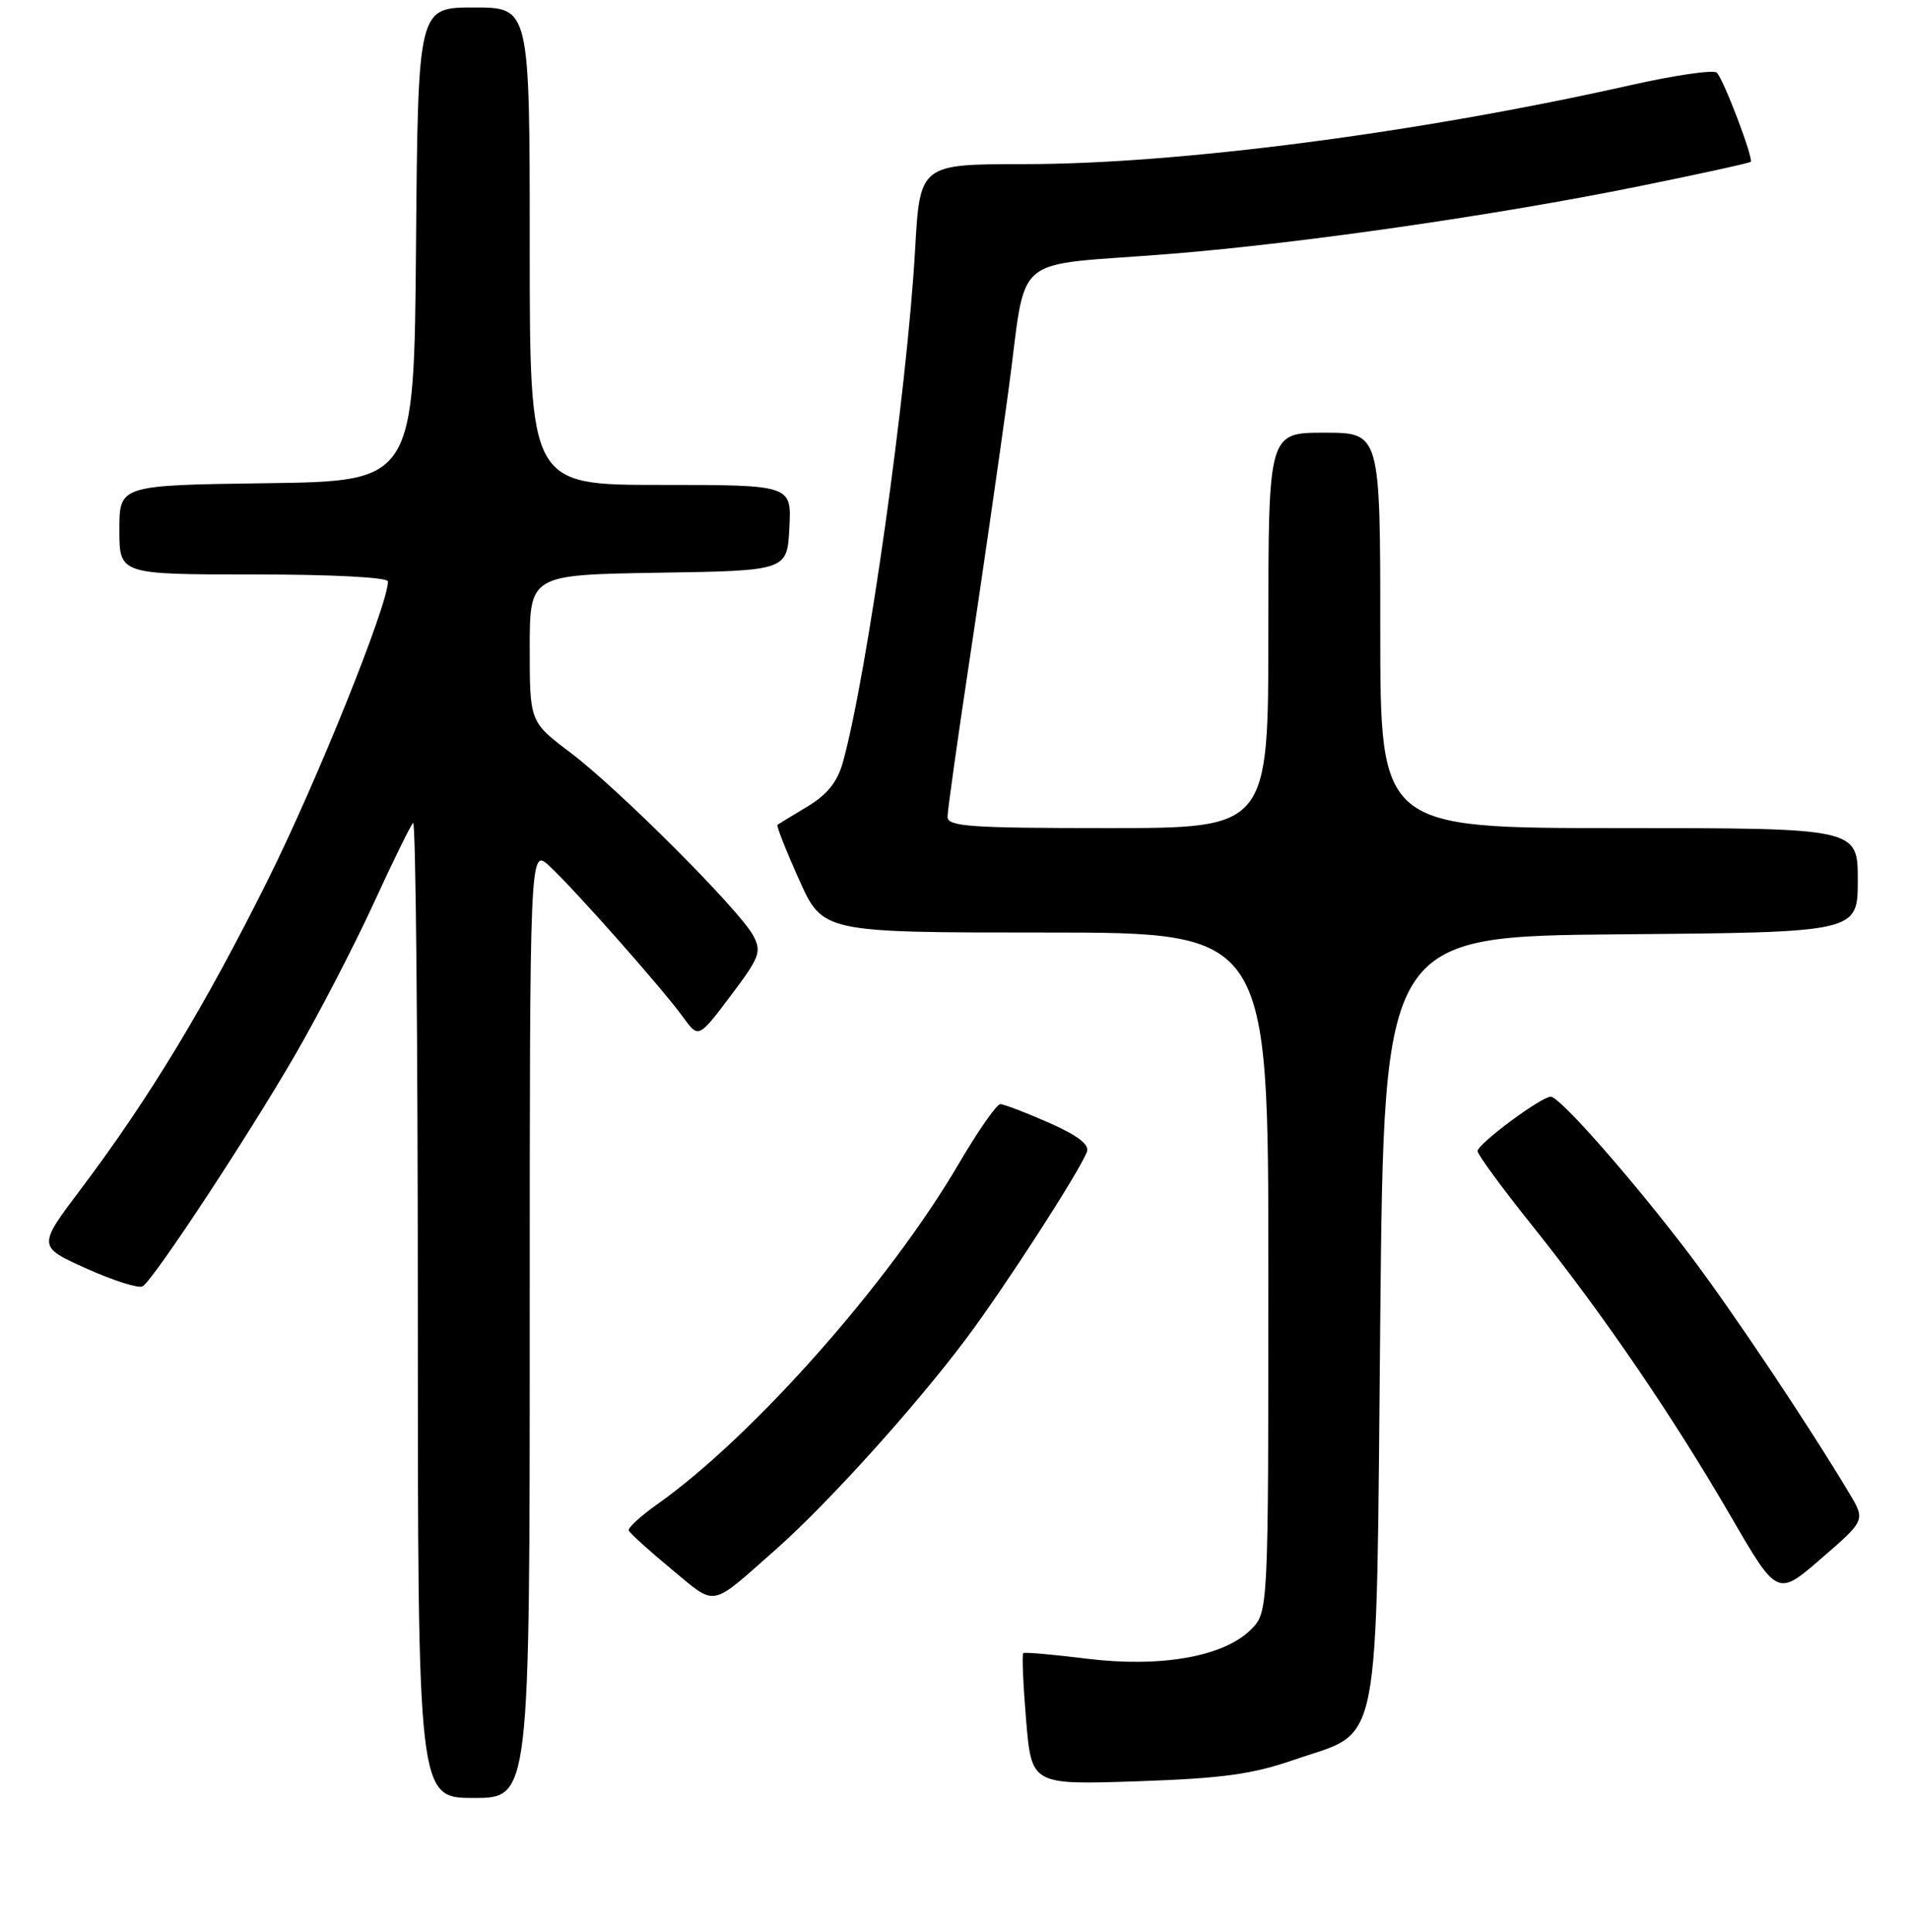 <?xml version="1.0" encoding="UTF-8" standalone="no"?>
<!DOCTYPE svg PUBLIC "-//W3C//DTD SVG 1.1//EN" "http://www.w3.org/Graphics/SVG/1.1/DTD/svg11.dtd" >
<svg xmlns="http://www.w3.org/2000/svg" xmlns:xlink="http://www.w3.org/1999/xlink" version="1.1" viewBox="0 0 256 259">
 <g >
 <path fill="currentColor"
d=" M 71.00 177.33 C 71.00 113.65 71.00 113.65 73.63 116.08 C 76.96 119.15 88.85 132.59 91.56 136.35 C 93.62 139.19 93.62 139.19 97.92 133.49 C 101.84 128.29 102.11 127.58 100.95 125.40 C 99.12 121.98 82.90 105.74 76.45 100.88 C 71.00 96.76 71.00 96.76 71.00 86.90 C 71.00 77.05 71.00 77.05 88.25 76.77 C 105.50 76.50 105.50 76.50 105.80 70.75 C 106.10 65.00 106.10 65.00 88.55 65.00 C 71.00 65.00 71.00 65.00 71.00 33.00 C 71.00 1.00 71.00 1.00 63.51 1.00 C 56.03 1.00 56.03 1.00 55.76 32.75 C 55.50 64.50 55.50 64.50 35.75 64.77 C 16.00 65.04 16.00 65.04 16.00 71.02 C 16.00 77.00 16.00 77.00 34.00 77.00 C 44.50 77.00 52.00 77.39 52.00 77.94 C 52.00 81.08 42.49 104.72 35.91 117.93 C 27.47 134.87 20.03 147.17 10.90 159.30 C 5.02 167.09 5.02 167.09 11.61 170.05 C 15.23 171.67 18.61 172.74 19.12 172.42 C 20.60 171.51 33.12 152.50 39.50 141.50 C 42.69 136.00 47.42 126.87 50.02 121.22 C 52.61 115.56 55.02 110.65 55.37 110.30 C 55.72 109.95 56.00 139.22 56.00 175.33 C 56.00 241.00 56.00 241.00 63.50 241.00 C 71.00 241.00 71.00 241.00 71.00 177.33 Z  M 173.42 235.90 C 185.30 231.79 184.42 236.30 185.00 176.68 C 185.50 125.50 185.50 125.50 217.25 125.24 C 249.00 124.97 249.00 124.97 249.00 117.99 C 249.00 111.00 249.00 111.00 217.00 111.00 C 185.00 111.00 185.00 111.00 185.00 84.50 C 185.00 58.00 185.00 58.00 177.50 58.00 C 170.00 58.00 170.00 58.00 170.00 84.50 C 170.00 111.00 170.00 111.00 148.50 111.00 C 130.01 111.00 127.00 110.79 127.00 109.49 C 127.00 108.66 128.31 99.33 129.91 88.74 C 131.51 78.16 133.85 61.97 135.11 52.76 C 137.78 33.34 134.89 35.81 157.00 34.02 C 174.43 32.61 200.56 28.84 219.42 25.02 C 227.63 23.36 234.48 21.86 234.65 21.69 C 235.06 21.28 231.05 10.70 230.11 9.74 C 229.71 9.32 224.45 10.08 218.44 11.44 C 190.15 17.80 157.91 22.00 137.41 22.00 C 123.30 22.00 123.30 22.00 122.65 33.49 C 121.56 52.63 116.22 90.46 112.97 102.19 C 112.24 104.81 110.87 106.52 108.22 108.11 C 106.17 109.34 104.37 110.44 104.20 110.56 C 104.04 110.67 105.33 113.97 107.09 117.88 C 110.27 125.00 110.27 125.00 140.13 125.00 C 170.00 125.00 170.00 125.00 170.00 170.55 C 170.00 216.09 170.00 216.09 167.65 218.44 C 164.03 222.06 155.59 223.56 145.69 222.34 C 141.19 221.78 137.34 221.44 137.15 221.59 C 136.96 221.74 137.13 225.77 137.53 230.55 C 138.26 239.24 138.26 239.24 152.38 238.77 C 163.83 238.38 167.81 237.84 173.42 235.90 Z  M 104.00 207.68 C 110.93 201.55 122.57 188.67 129.43 179.53 C 134.63 172.60 144.63 157.13 145.68 154.39 C 146.05 153.43 144.45 152.20 140.58 150.49 C 137.48 149.12 134.55 148.00 134.07 148.00 C 133.58 148.00 131.05 151.65 128.44 156.10 C 119.12 172.00 100.88 192.58 88.09 201.64 C 85.87 203.21 84.15 204.79 84.27 205.14 C 84.40 205.50 86.97 207.83 89.98 210.32 C 96.13 215.40 95.01 215.61 104.00 207.68 Z  M 247.85 200.14 C 242.43 191.07 232.22 175.81 226.71 168.50 C 219.08 158.40 209.08 147.00 207.85 147.00 C 206.58 147.00 198.09 153.30 198.04 154.29 C 198.02 154.72 201.31 159.22 205.37 164.29 C 214.87 176.17 224.15 189.76 231.98 203.25 C 238.22 214.01 238.22 214.01 244.12 208.89 C 250.03 203.78 250.03 203.78 247.85 200.14 Z "/>
</g>
</svg>